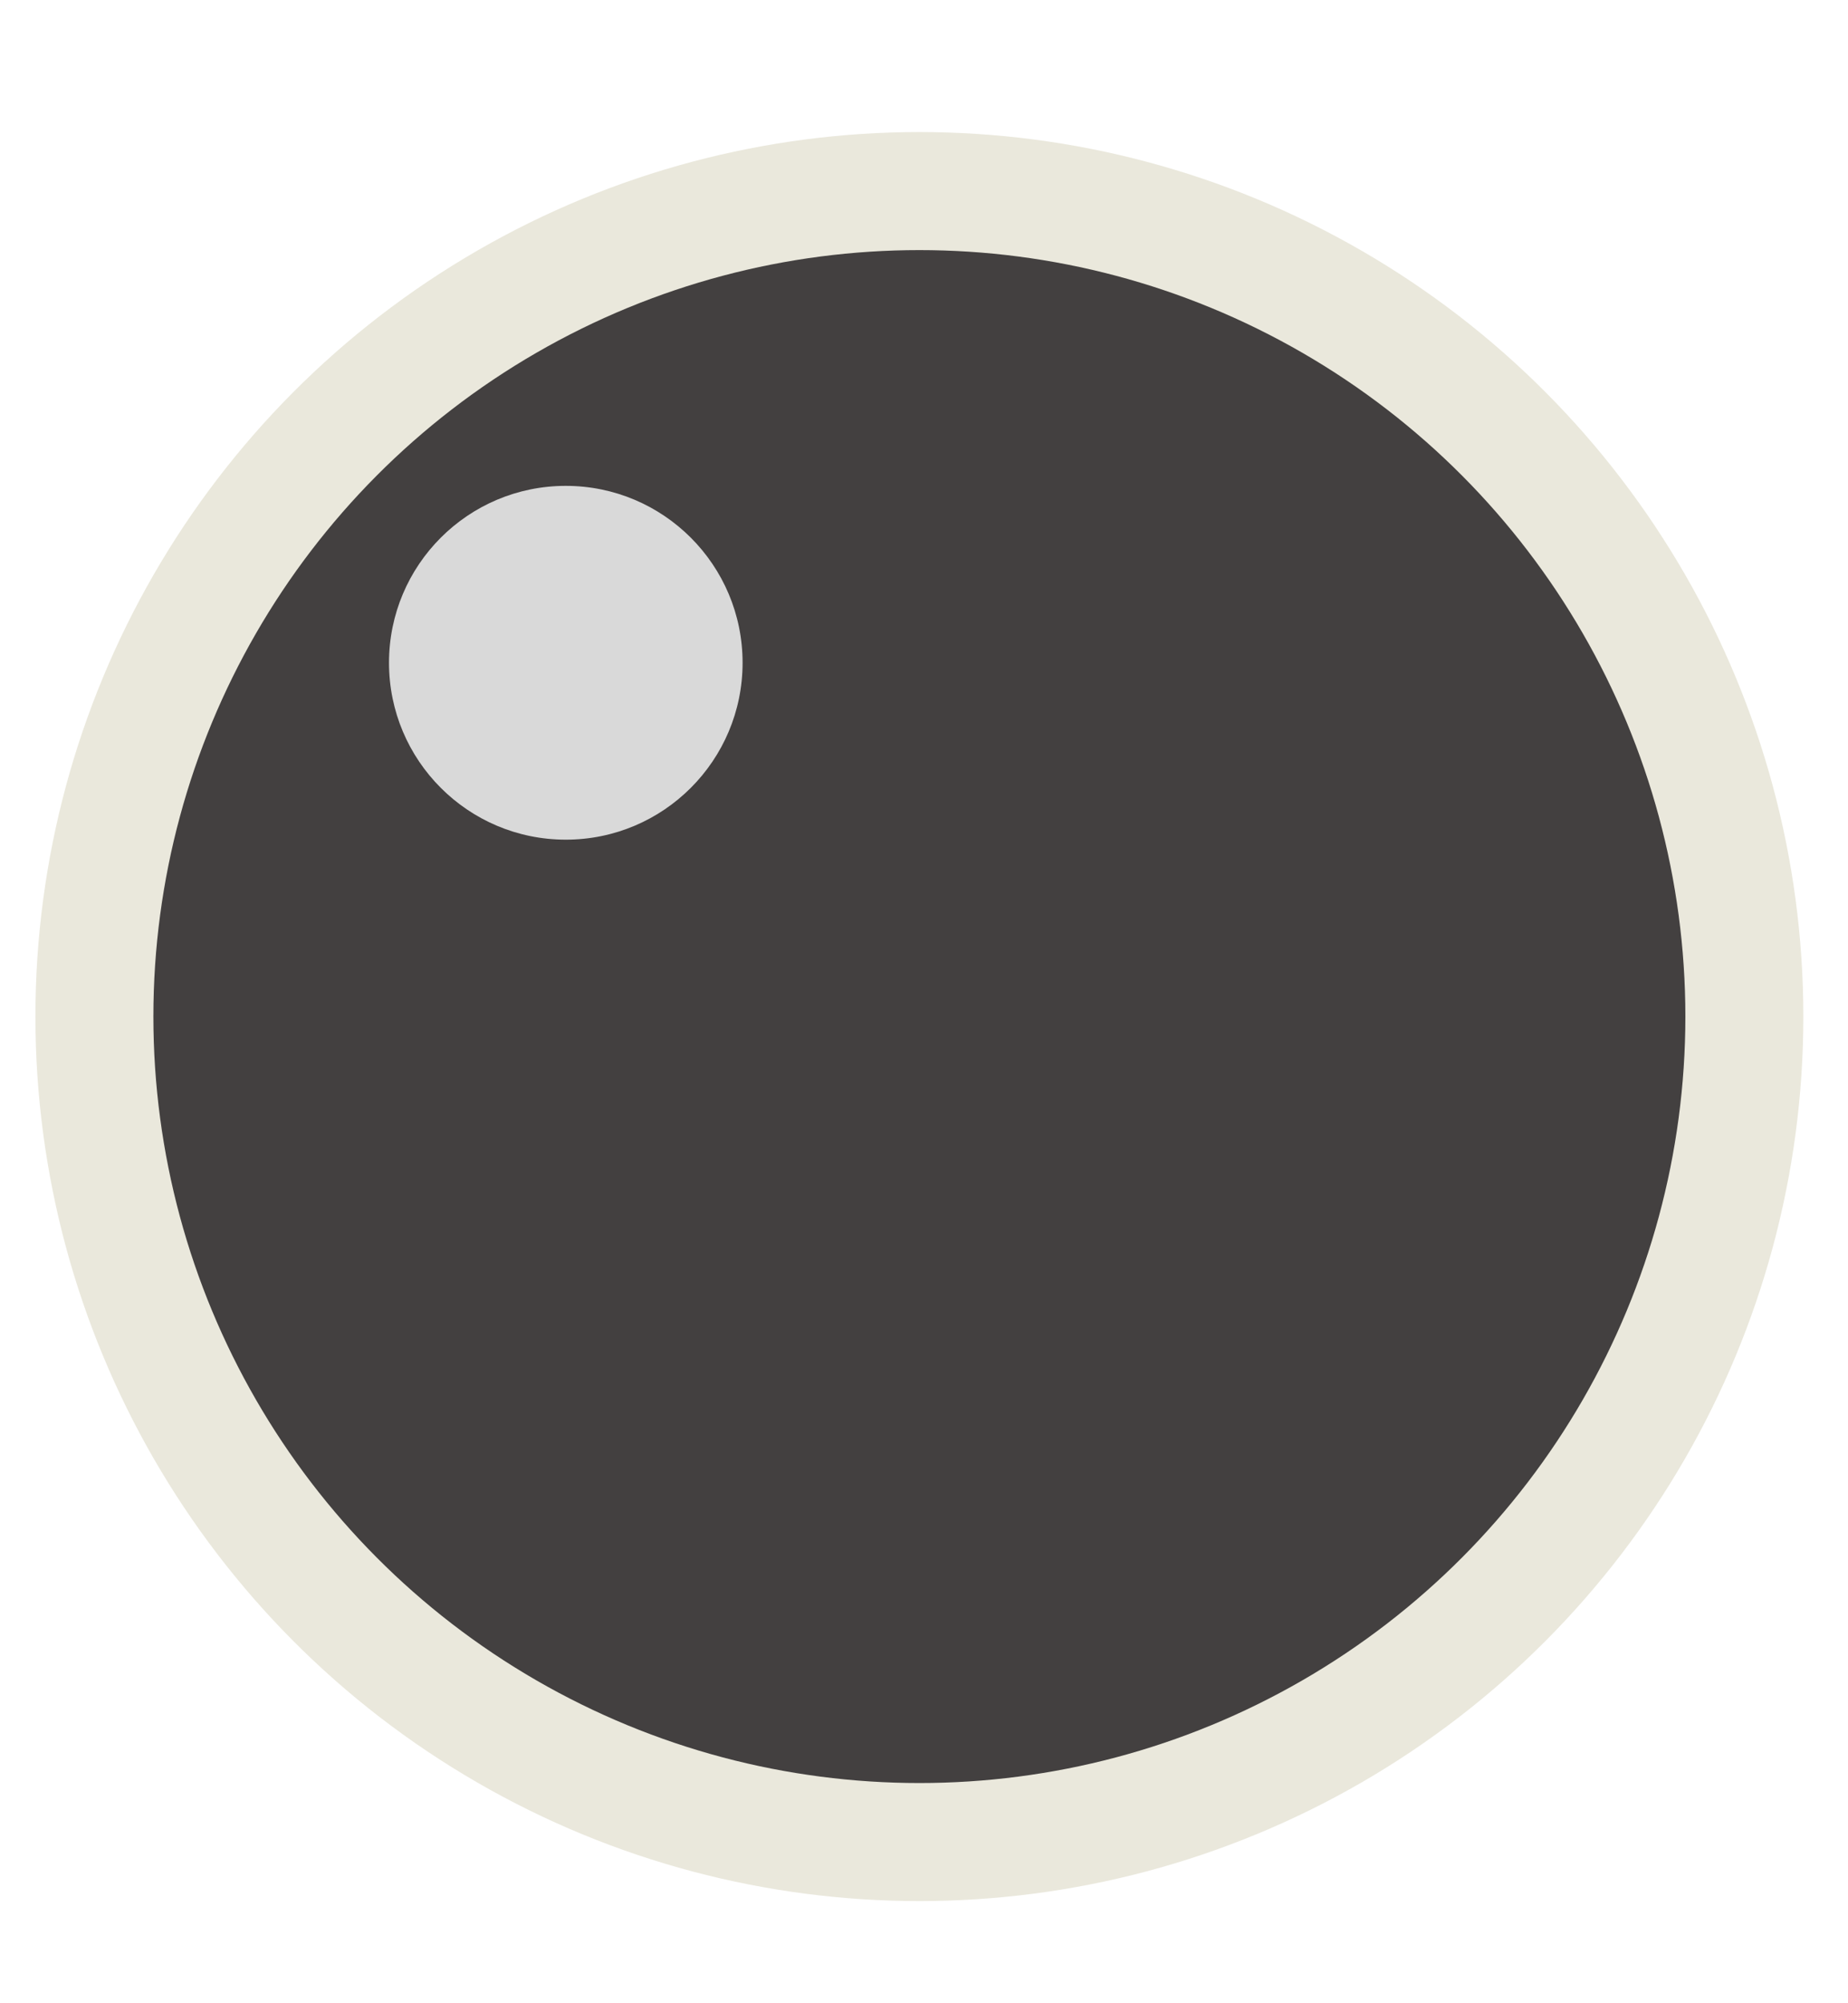 <svg width="12" height="13" viewBox="0 0 12 13" fill="none" xmlns="http://www.w3.org/2000/svg">
<circle cx="5.97" cy="6.597" r="5.74" fill="#EAE8DC"/>
<circle cx="5.97" cy="6.597" r="4.974" fill="#434040"/>
<circle cx="3.674" cy="4.301" r="1.148" fill="#D9D9D9"/>
</svg>
